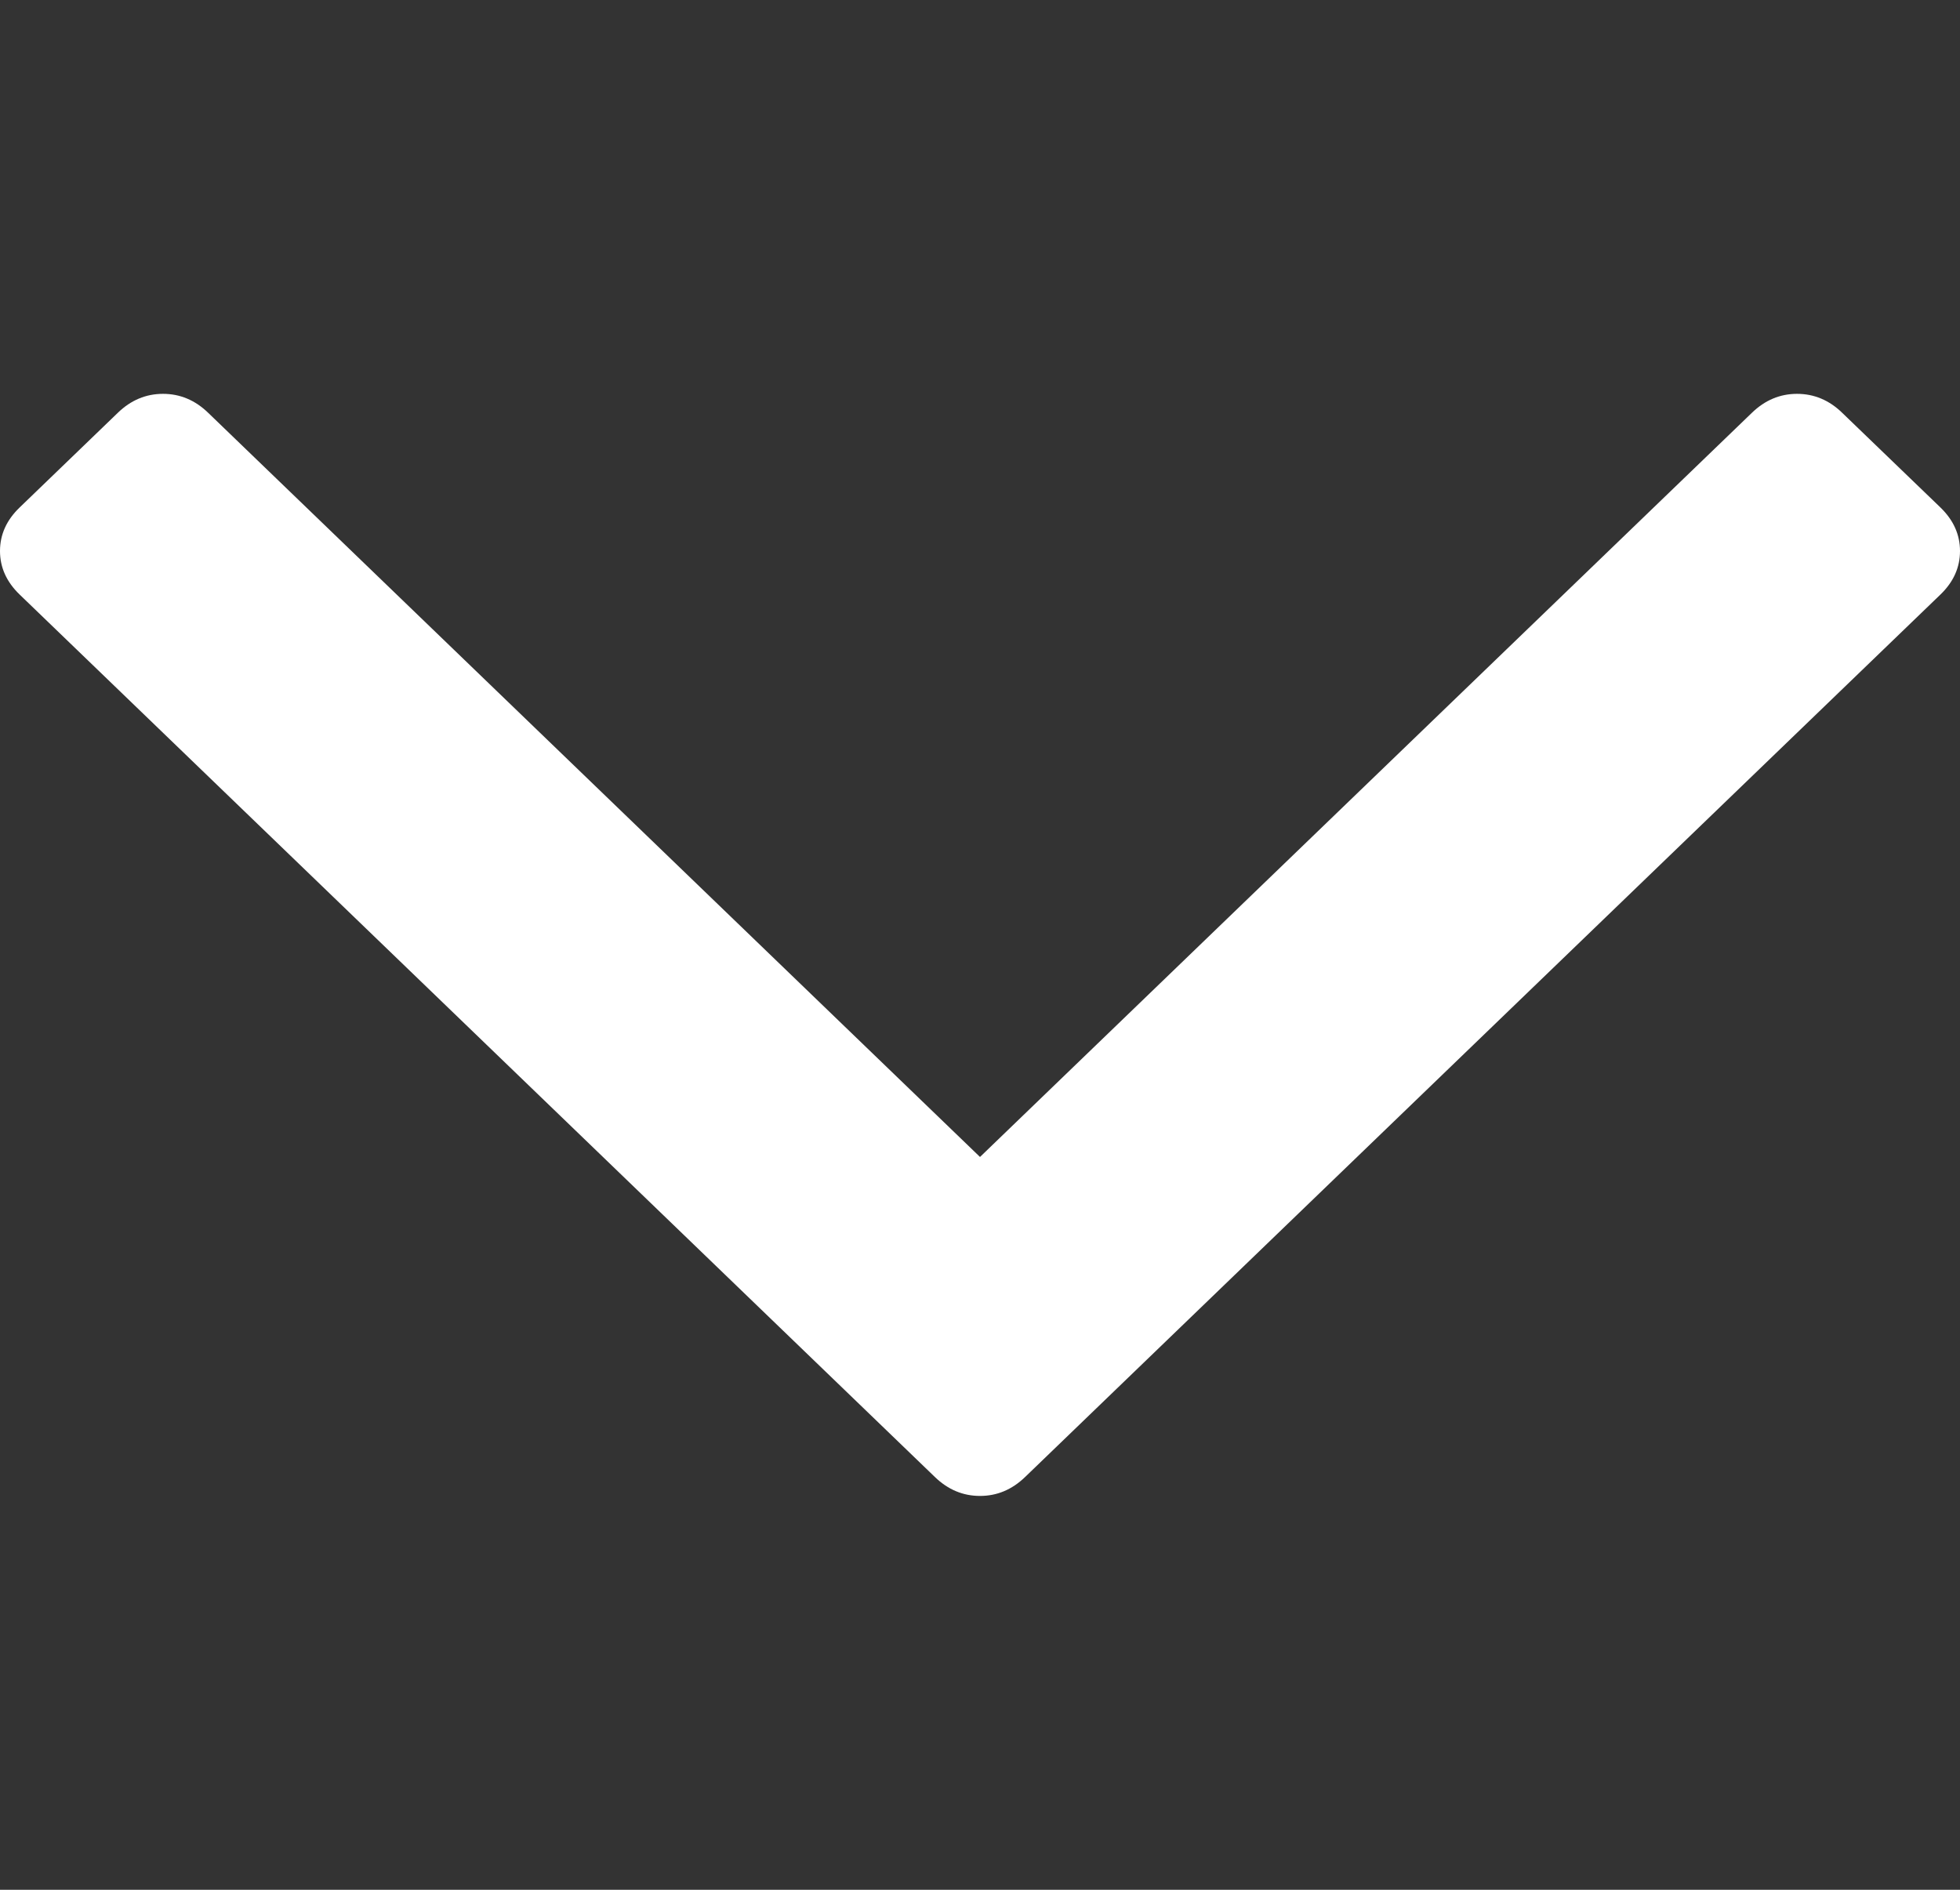 <svg width="28" height="27" viewBox="0 0 28 27" fill="none" xmlns="http://www.w3.org/2000/svg">
<rect x="0" y="0" width="28" height="27" fill="#333333" stroke="none"/>
<g id="angle-arrow-down_icon-icons.com_73683 4">
<g id="Group">
<path id="Vector" d="M27.72 7.25L26.317 5.898C26.131 5.717 25.915 5.627 25.672 5.627C25.429 5.627 25.214 5.717 25.027 5.898L14 16.53L2.974 5.898C2.787 5.717 2.572 5.627 2.329 5.627C2.085 5.627 1.87 5.717 1.683 5.898L0.281 7.25C0.093 7.431 0 7.638 0 7.873C0 8.107 0.094 8.315 0.281 8.495L13.355 21.102C13.542 21.283 13.757 21.373 14 21.373C14.243 21.373 14.458 21.283 14.645 21.102L27.72 8.495C27.907 8.315 28 8.107 28 7.873C28 7.638 27.907 7.431 27.72 7.25Z" fill="white"/>
</g>
</g>
</svg>
